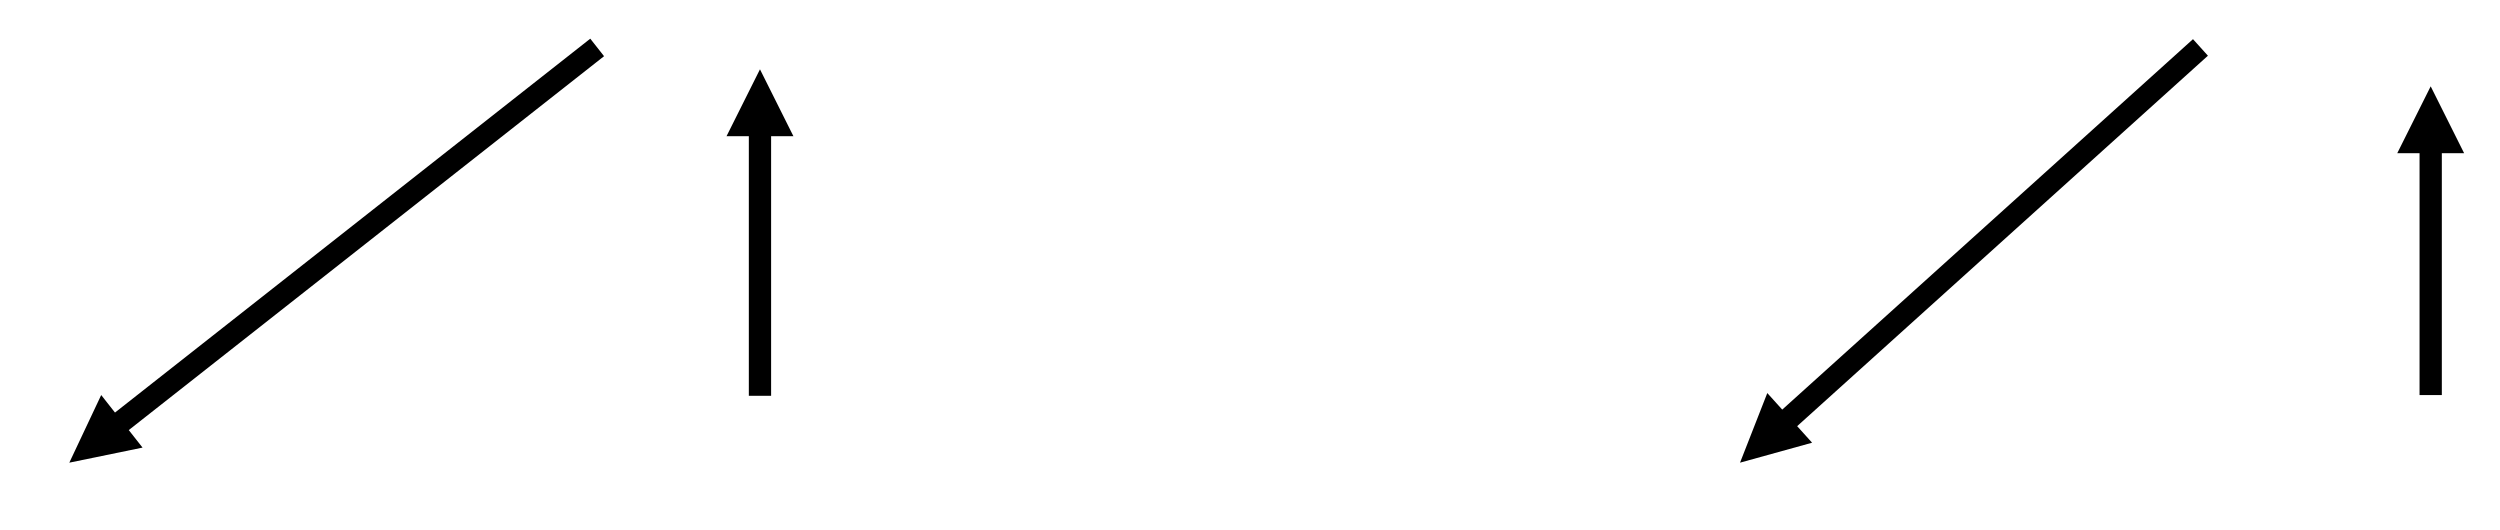 <svg width="1028" height="218" xmlns="http://www.w3.org/2000/svg" xmlns:xlink="http://www.w3.org/1999/xlink" xml:space="preserve" overflow="hidden"><g transform="translate(-2786 -1647)"><path d="M3103.08 1698.42 3103.08 1809.75 3093.92 1809.75 3093.92 1698.42ZM3084.75 1703 3098.5 1675.5 3112.25 1703Z"/><path d="M20.845 10.566 219.886 167.143 214.219 174.348 15.178 17.771ZM13.113 27.81 0 0 30.115 6.196Z" transform="matrix(1 0 0 -1 2814.5 1837.25)"/><path d="M3790.08 1705.42 3790.08 1809.44 3780.92 1809.44 3780.92 1705.42ZM3771.75 1710 3785.5 1682.5 3799.25 1710Z"/><path d="M20.088 11.944 192.396 167.342 186.257 174.149 13.949 18.752ZM11.213 28.628 0 0 29.631 8.207Z" transform="matrix(1 0 0 -1 3501.5 1837.25)"/></g></svg>
